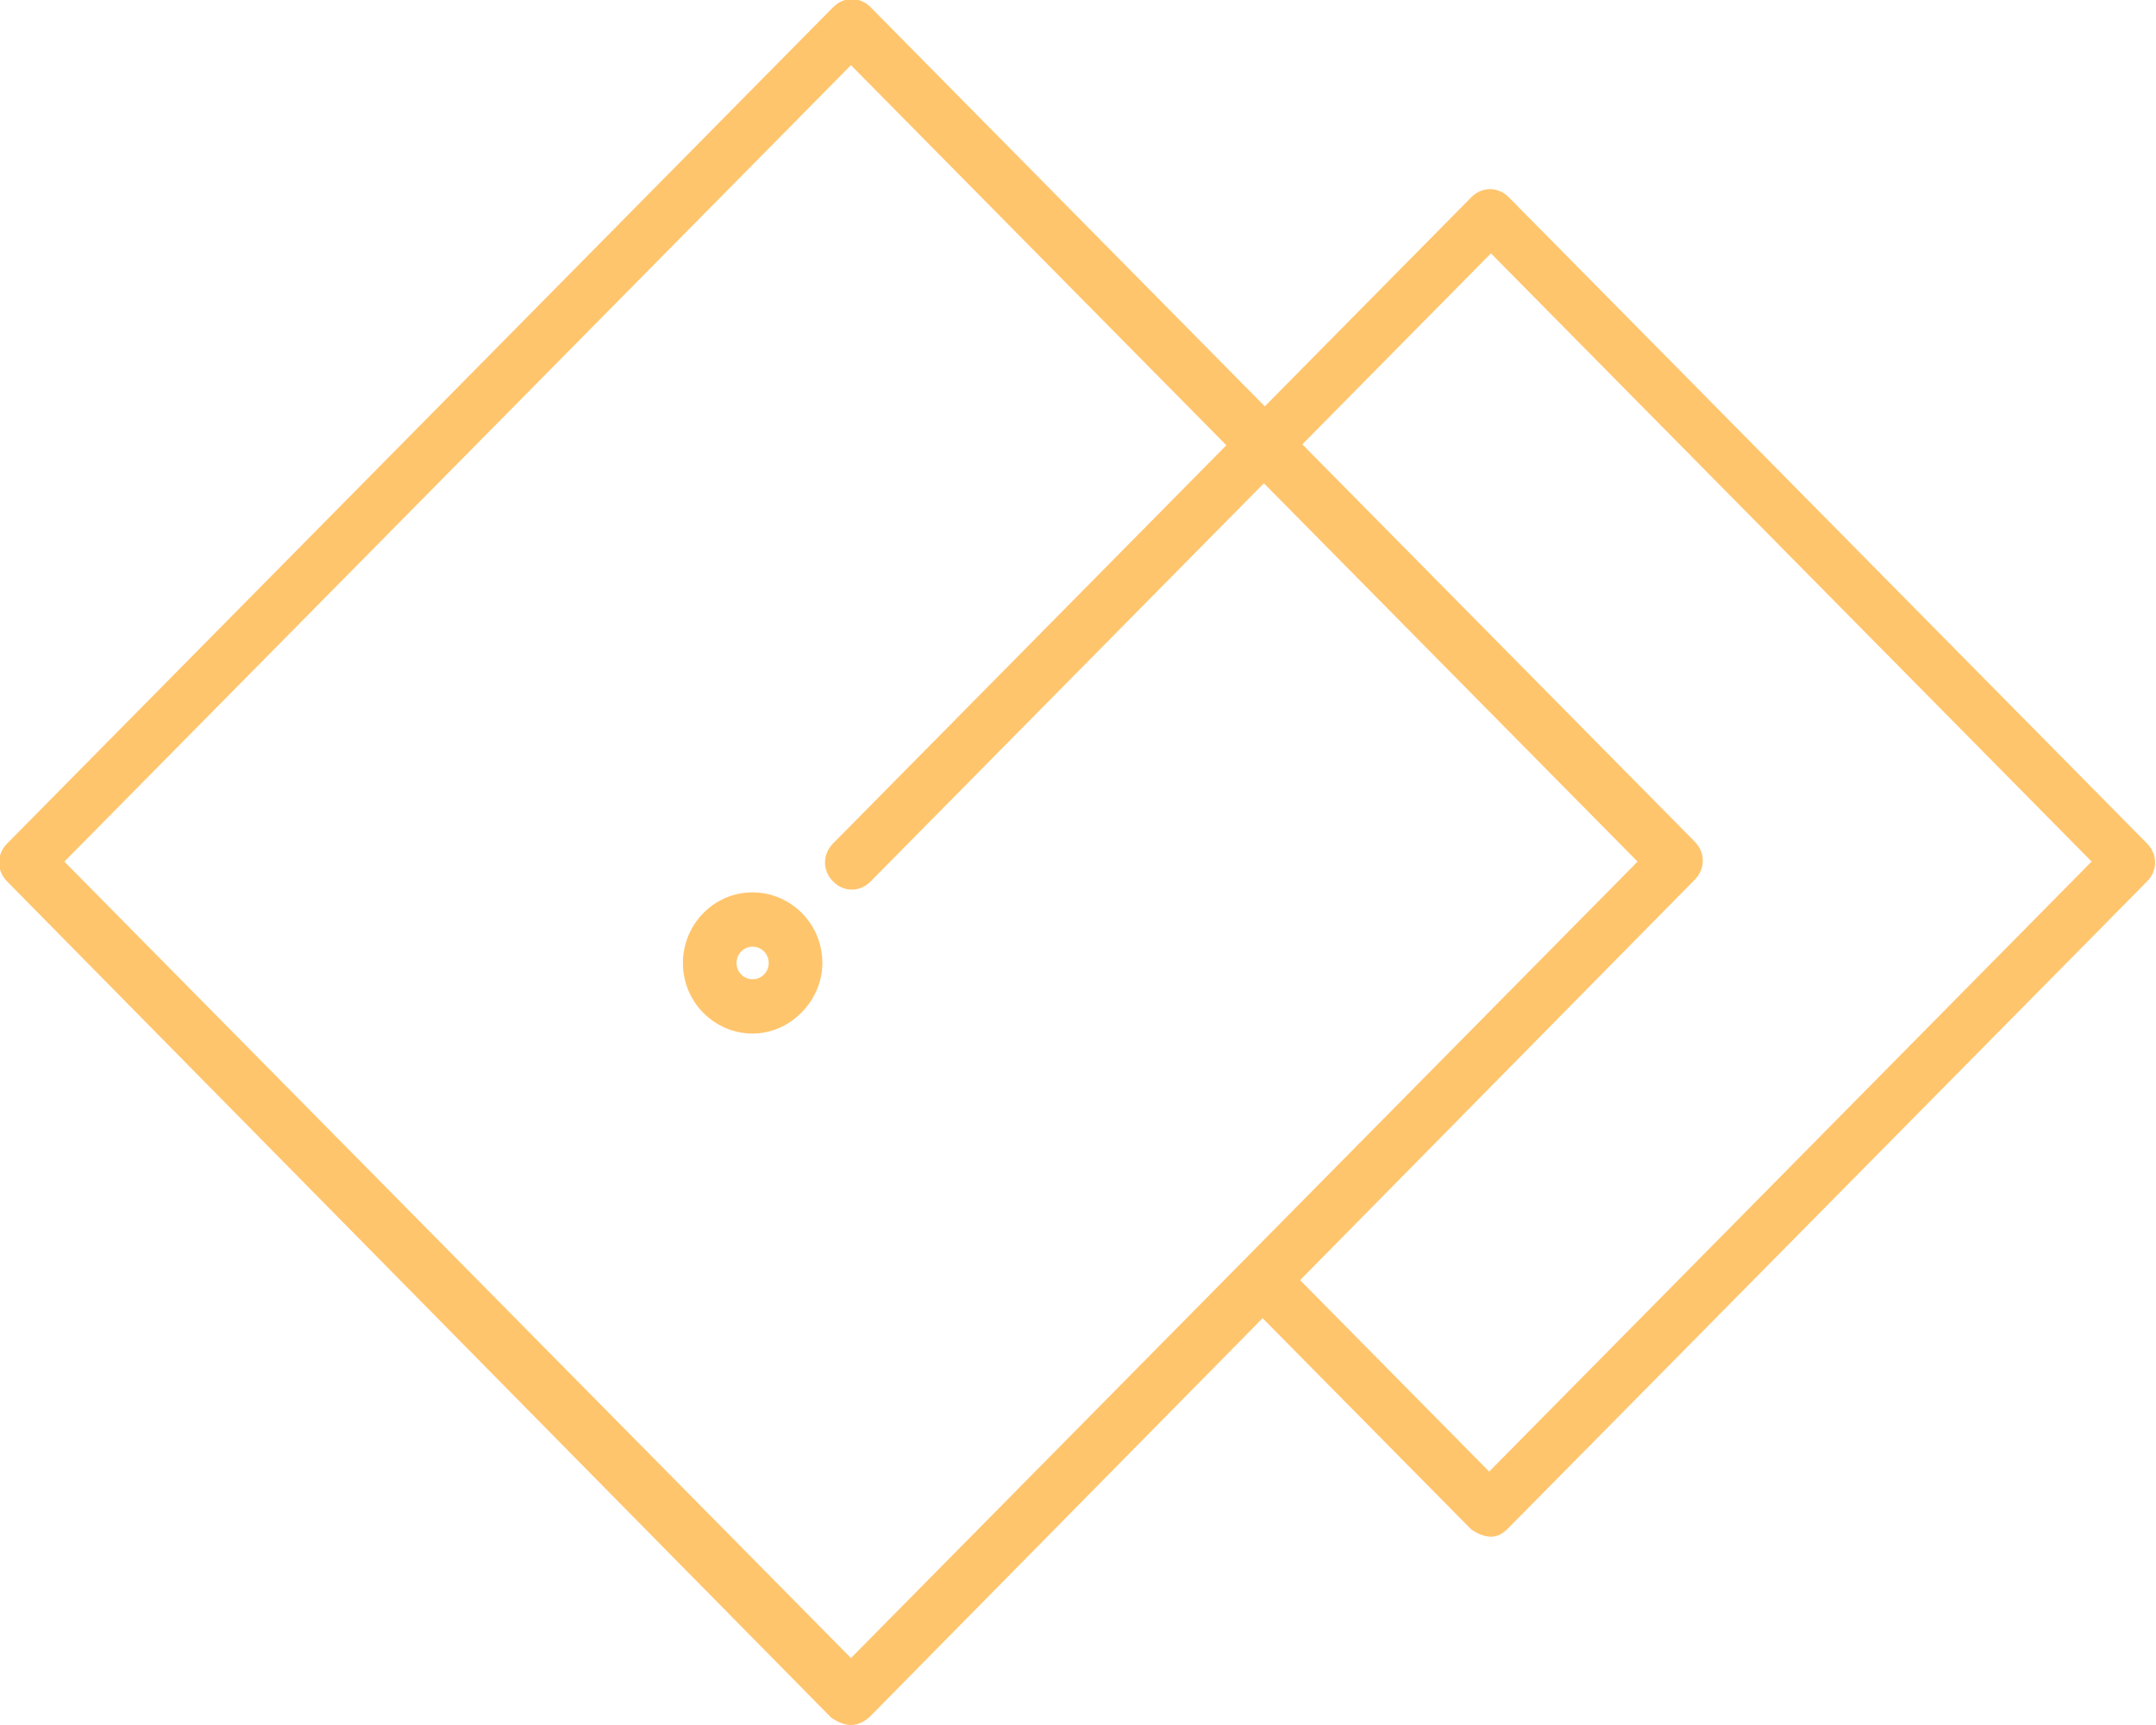 <svg width="75" height="60" viewBox="0 0 75 60" fill="none" xmlns="http://www.w3.org/2000/svg">
<g clip-path="url(#clip0_2773_413)">
<path d="M29.602 60C29.353 60 29.104 59.874 28.918 59.748L0.249 30.661C-0.125 30.284 -0.125 29.717 0.249 29.339L28.98 0.252C29.353 -0.126 29.913 -0.126 30.286 0.252L58.955 29.276C59.328 29.654 59.328 30.221 58.955 30.598L30.286 59.685C30.099 59.874 29.851 60 29.602 60ZM2.239 29.969L29.602 57.671L56.965 29.969L29.602 2.267L2.239 29.969Z" fill="#ffc56d"/>
<path d="M51.865 53.451C51.616 53.451 51.367 53.325 51.181 53.199L43.718 45.644C43.345 45.267 43.345 44.7 43.718 44.322C44.091 43.944 44.651 43.944 45.024 44.322L51.803 51.185L72.76 29.967L51.865 8.813L30.285 30.66C29.912 31.038 29.352 31.038 28.979 30.66C28.606 30.282 28.606 29.716 28.979 29.338L51.181 6.861C51.554 6.484 52.113 6.484 52.486 6.861L74.688 29.338C75.061 29.716 75.061 30.282 74.688 30.66L52.486 53.136C52.3 53.325 52.113 53.451 51.865 53.451Z" fill="#ffc56d"/>
<path d="M26.181 35.95C24.875 35.95 23.756 34.88 23.756 33.495C23.756 32.172 24.813 31.039 26.181 31.039C27.487 31.039 28.607 32.109 28.607 33.495C28.607 34.817 27.487 35.95 26.181 35.95ZM26.181 32.928C25.87 32.928 25.622 33.18 25.622 33.495C25.622 33.809 25.87 34.061 26.181 34.061C26.492 34.061 26.741 33.809 26.741 33.495C26.741 33.18 26.492 32.928 26.181 32.928Z" fill="#ffc56d"/>
</g>
<defs>
<clipPath id="clip0_2773_413">
<rect width="75" height="60" fill="white"/>
</clipPath>
</defs>
</svg>
